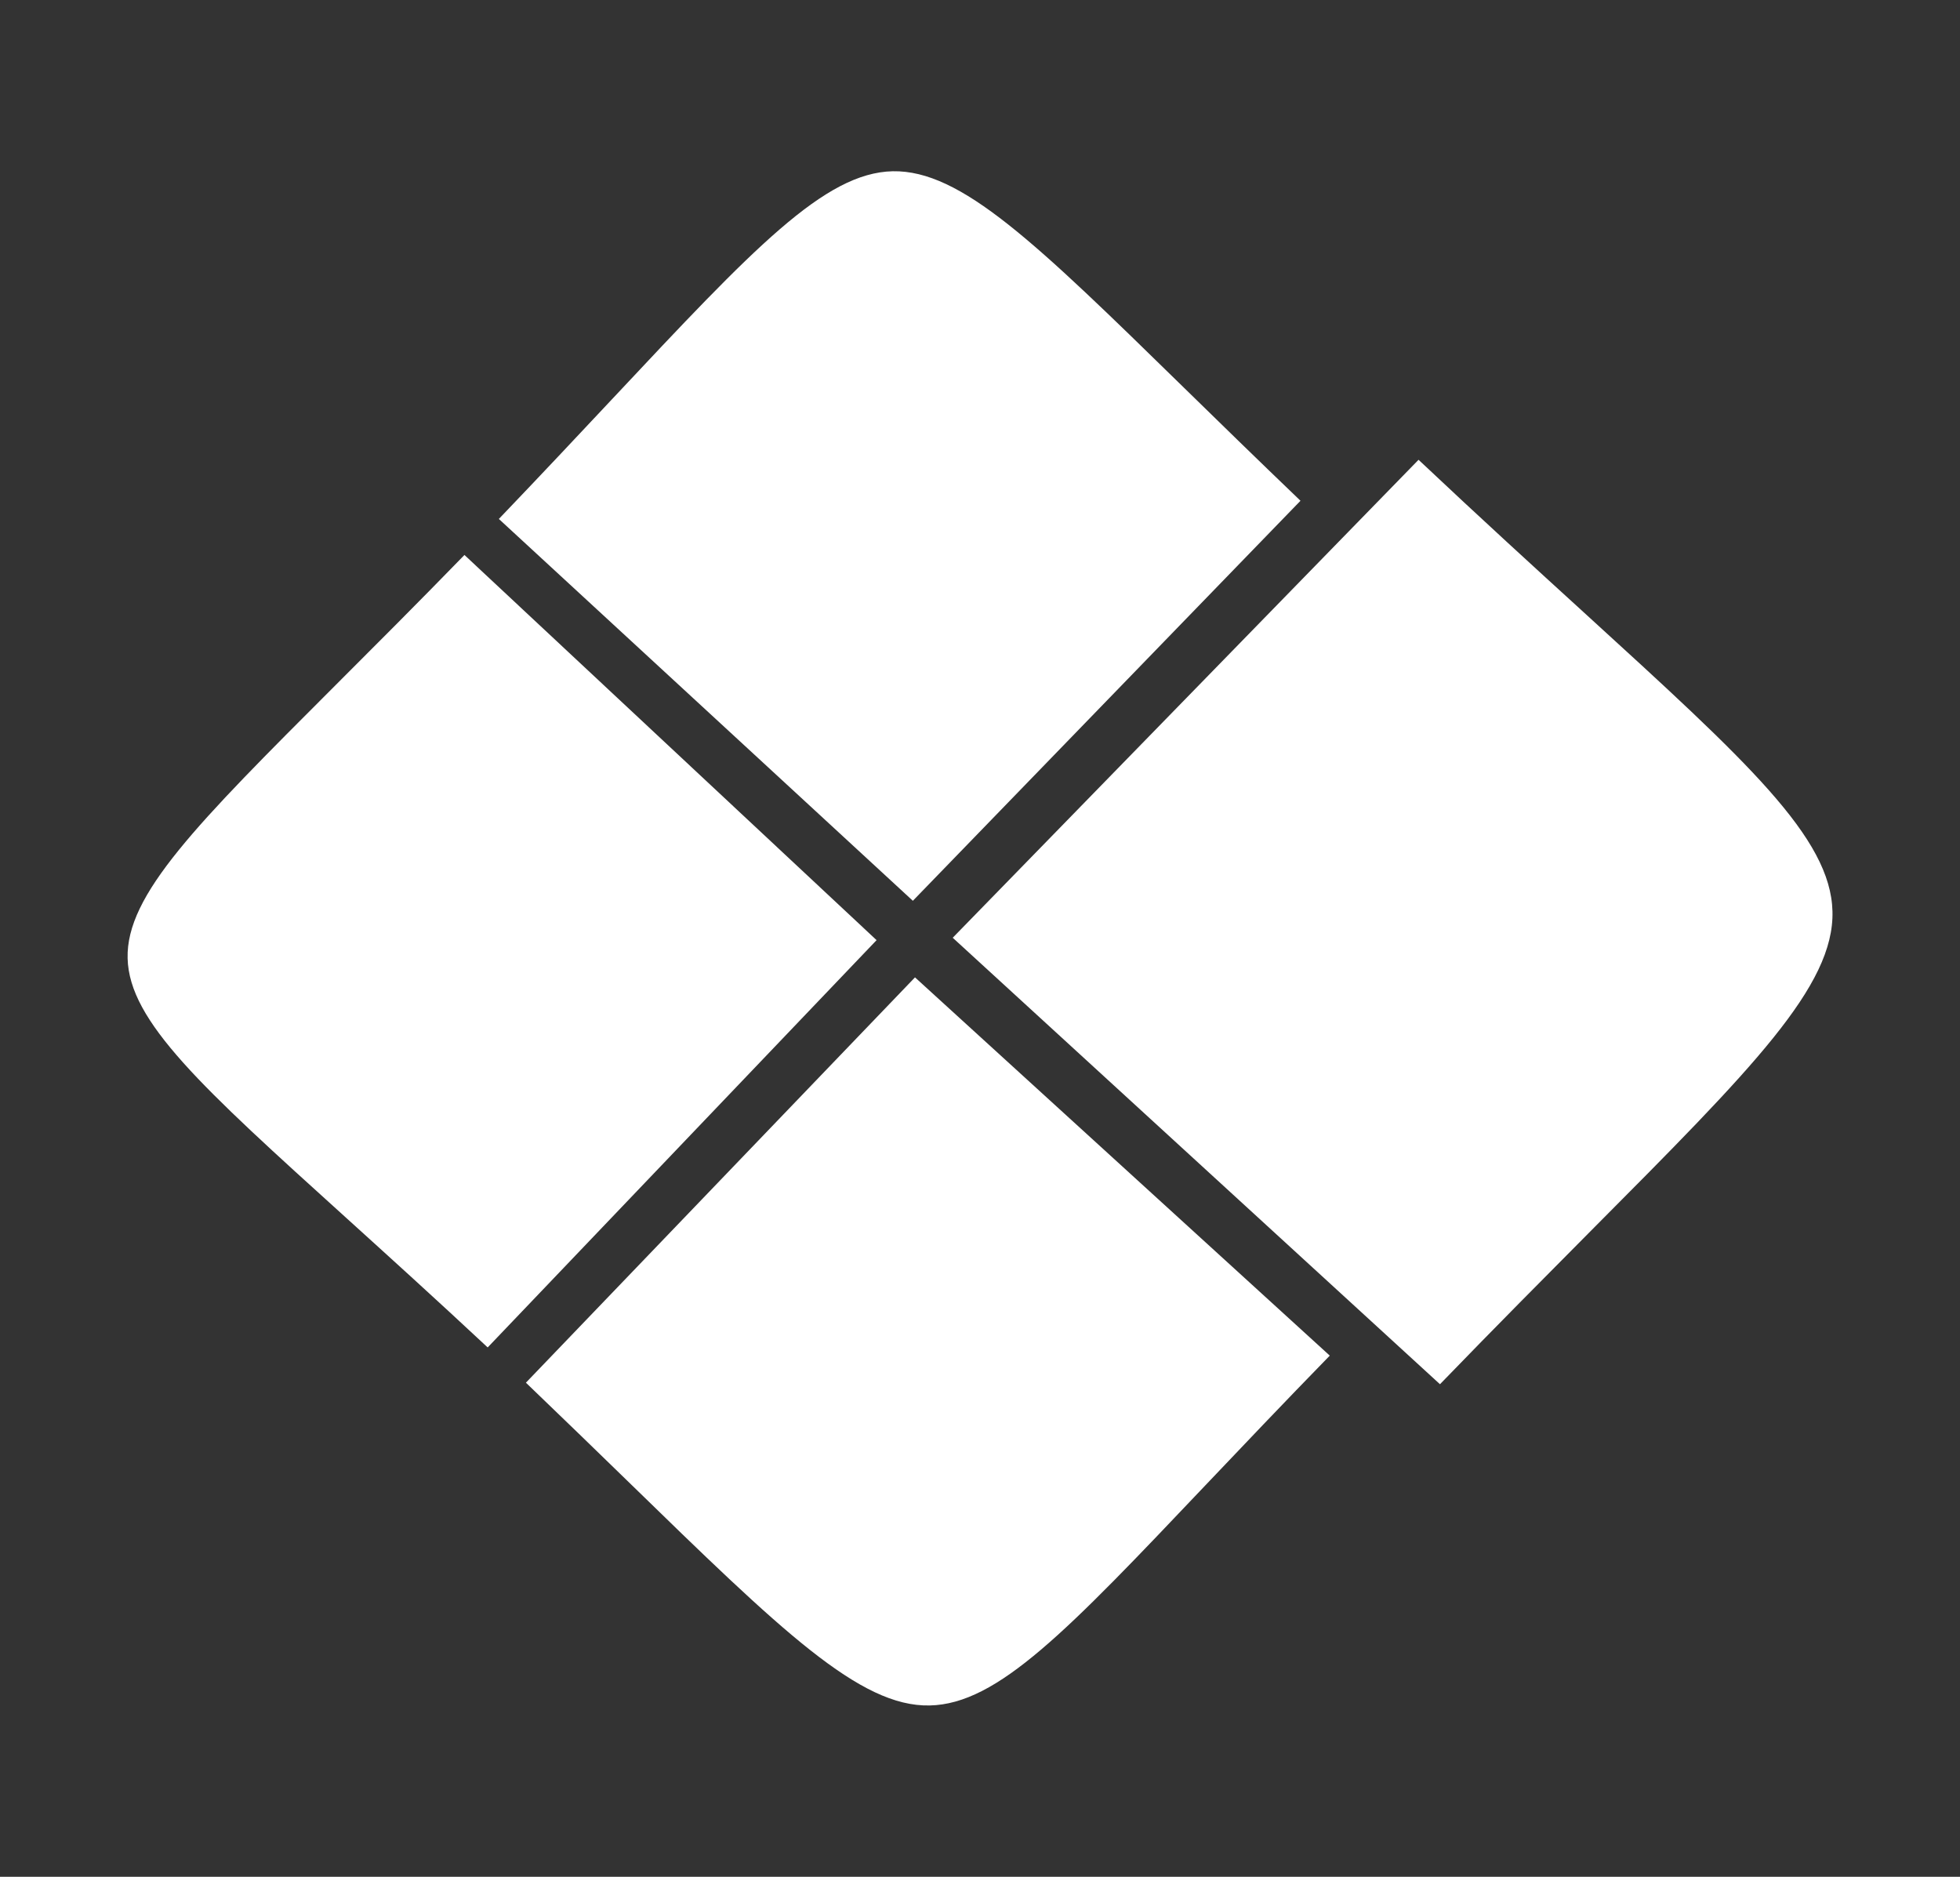 <?xml version="1.0" encoding="UTF-8"?>
<svg id="Layer_1" data-name="Layer 1" xmlns="http://www.w3.org/2000/svg" viewBox="0 0 229.61 219.85">
  <rect x="0" y="0" width="229.61" height="219.85" fill="#333333" stroke="none"/>
  <defs>
    <style>
      .cls-1 {
        fill: #fff;
        fill-rule: evenodd;
        stroke-width: 0px;
      }
    </style>
  </defs>
  <path class="cls-1" d="M152.35,58.66l-45.41,46.86-48.5-44.73c4.96-5.18,9.37-9.88,13.29-14.06,16.54-17.64,24.85-26.49,32.85-26.67,8.01-.15,16.72,8.35,34.08,25.32,4.04,3.95,8.59,8.39,13.69,13.28Z"/>
  <path class="cls-1" d="M102.69,110.13l-45.56,47.71c-6.22-5.81-11.73-10.79-16.62-15.22-16.9-15.29-25.38-22.96-25.56-30.36-.19-7.45,8.02-15.66,24.38-32.02,4.45-4.45,9.47-9.46,15.08-15.23l48.28,45.12Z"/>
  <path class="cls-1" d="M155.78,158.8c-5.5,5.64-10.29,10.69-14.56,15.18-16.2,17.07-24.33,25.64-32.31,25.8-8.18.18-17.32-8.69-35.44-26.34-3.54-3.44-7.51-7.3-11.86-11.47l45.58-47.48,48.59,44.31Z"/>
  <path class="cls-1" d="M214.67,106.76c.22,8.74-9.31,18.33-28.3,37.42-5.21,5.25-11.09,11.16-17.68,17.97l-57.08-52.3,54.57-55.99c7.24,6.82,13.63,12.65,19.3,17.82,19.3,17.61,28.98,26.44,29.19,35.08Z"/>
</svg>
